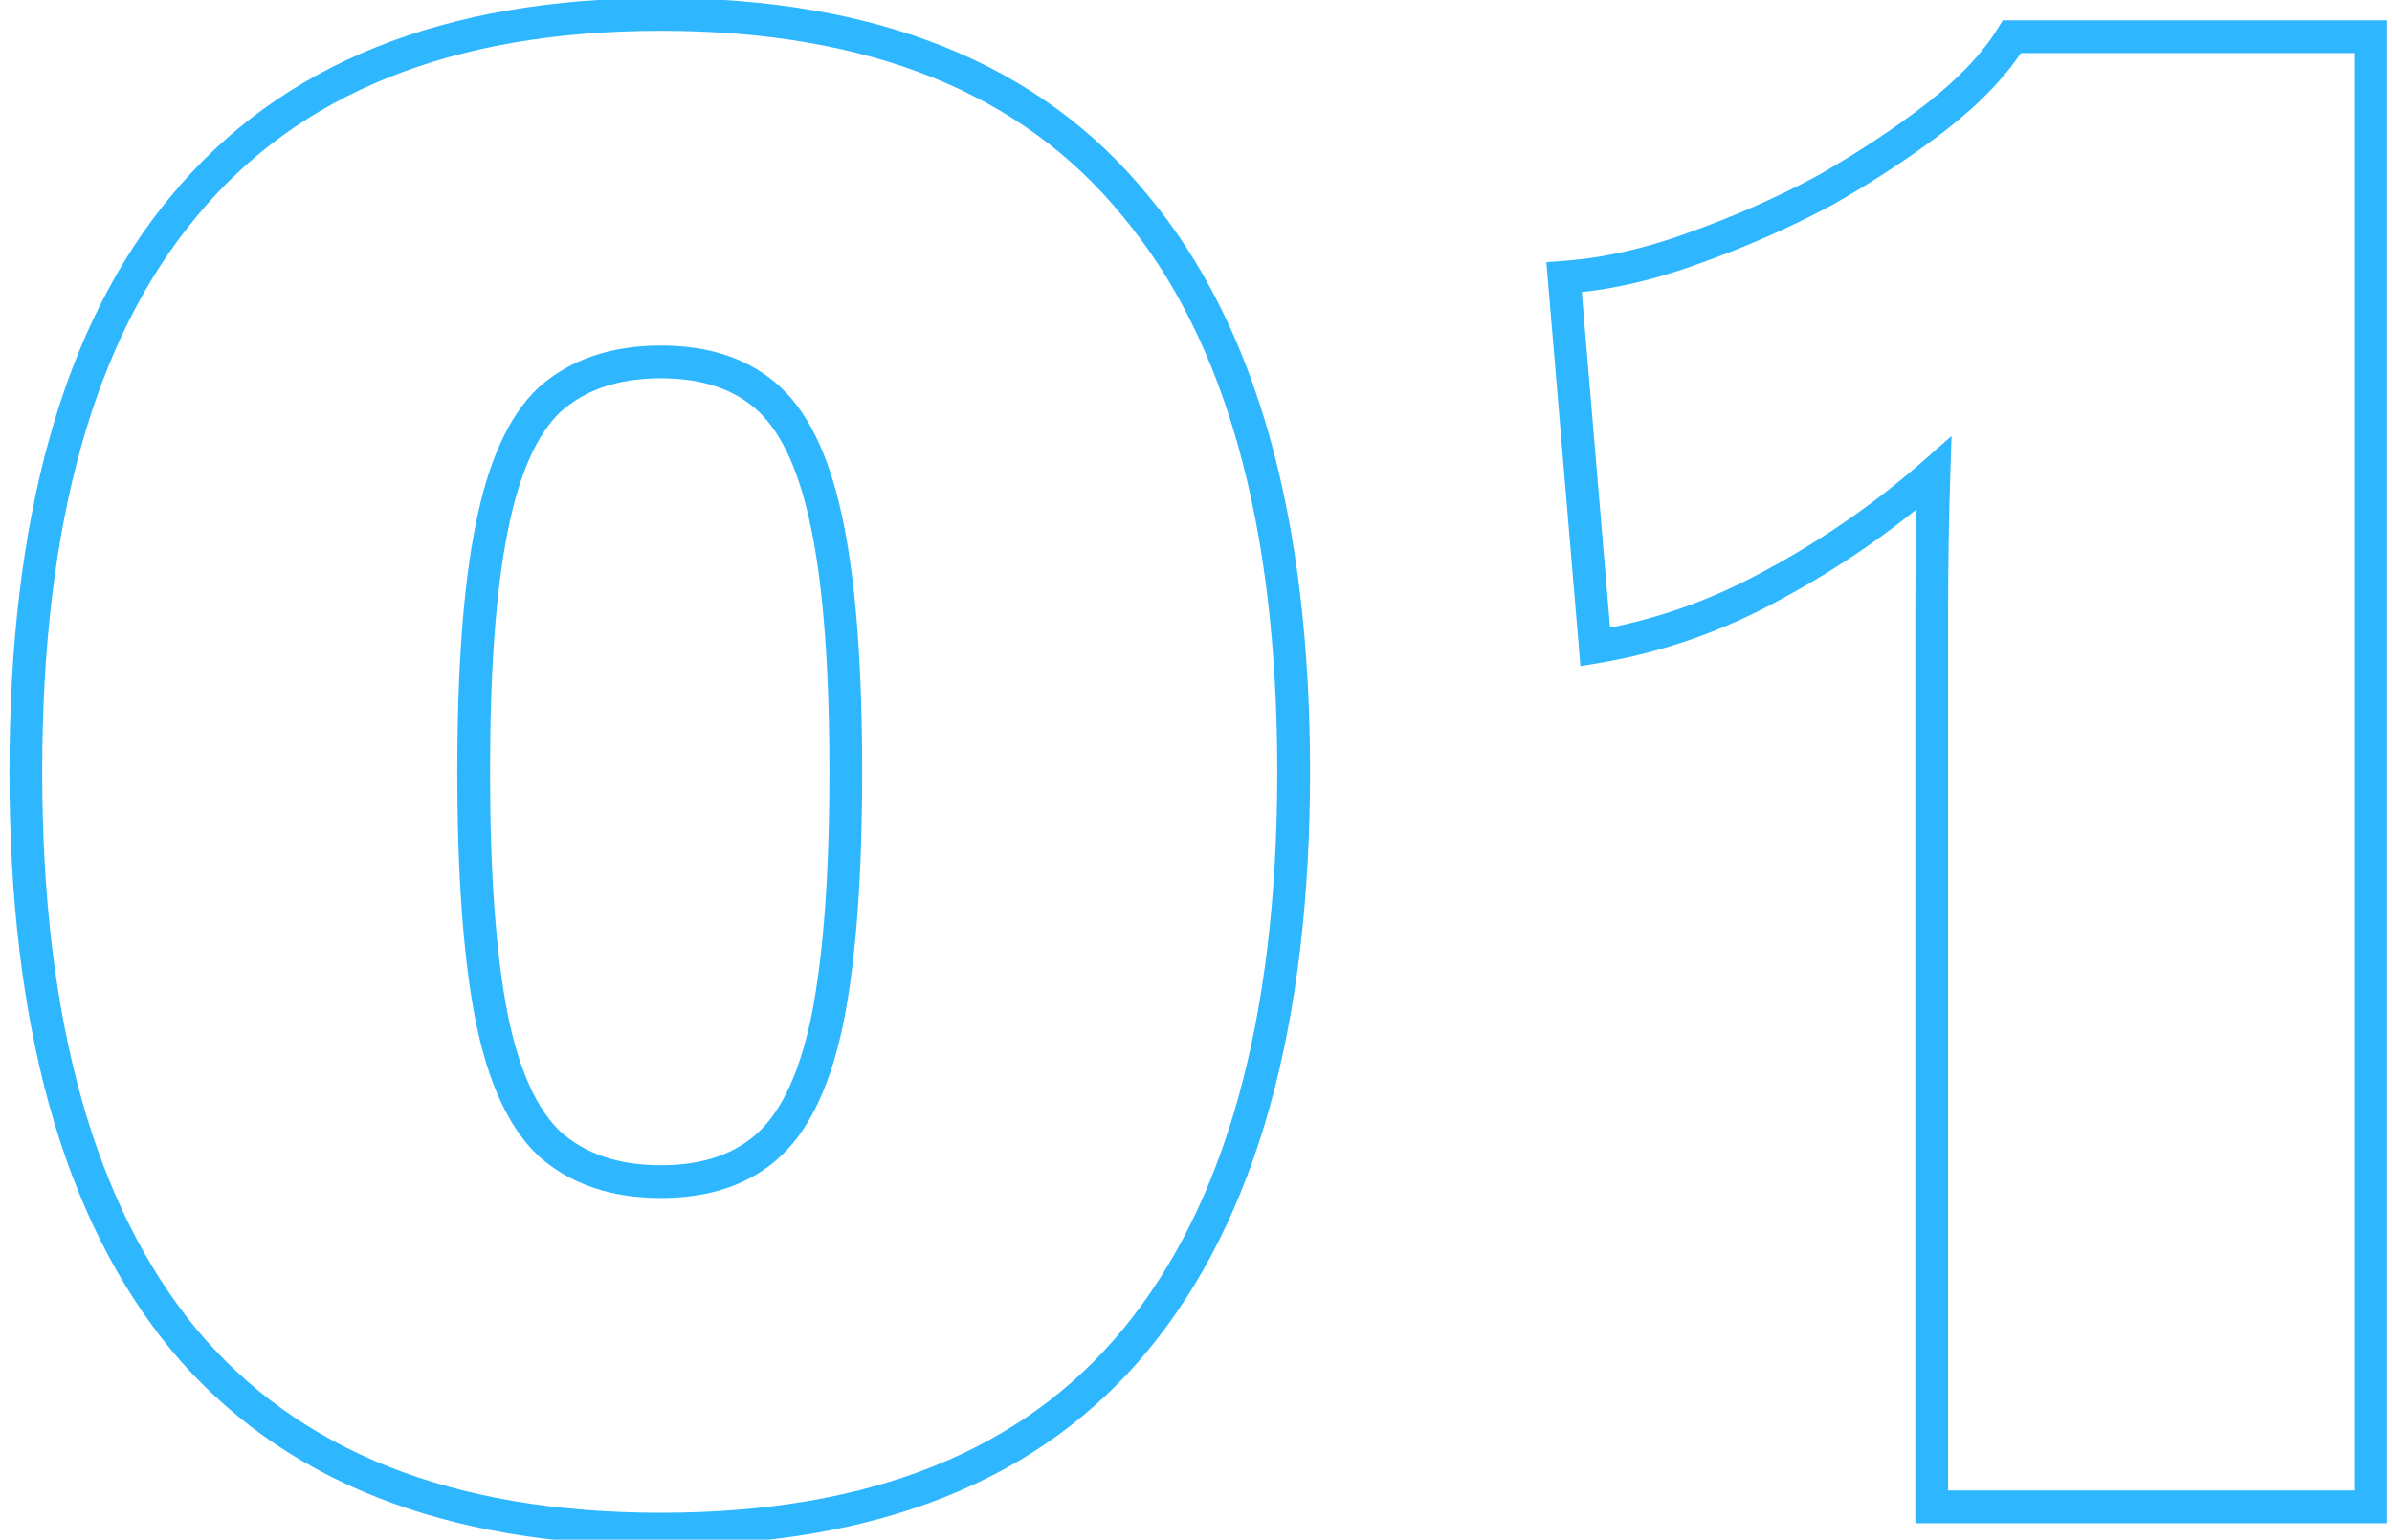 <svg width="73" height="47" viewBox="0 0 73 47" fill="none" xmlns="http://www.w3.org/2000/svg">
<path d="M5.616 40.9L5.23 41.218L5.232 41.221L5.616 40.9ZM5.616 6.288L6 6.609L6.002 6.606L5.616 6.288ZM34.652 6.288L34.264 6.604L34.268 6.609L34.652 6.288ZM34.652 40.9L34.266 40.582L34.266 40.582L34.652 40.9ZM23.5 34.916L23.843 35.279L23.5 34.916ZM25.268 31.04L25.758 31.138L25.759 31.136L25.268 31.04ZM25.268 16.148L24.777 16.244L24.778 16.246L25.268 16.148ZM23.5 12.204L23.843 11.841L23.5 12.204ZM16.768 12.204L16.434 11.831L16.425 11.841L16.768 12.204ZM15 16.148L15.49 16.246L15.491 16.244L15 16.148ZM15 31.04L14.509 31.136L14.51 31.138L15 31.04ZM16.768 34.916L16.425 35.28L16.435 35.289L16.768 34.916ZM20.168 46.18C13.787 46.18 9.097 44.288 6 40.58L5.232 41.221C8.572 45.219 13.584 47.18 20.168 47.18V46.18ZM6.002 40.582C2.887 36.809 1.288 31.163 1.288 23.56H0.288C0.288 31.28 1.908 37.194 5.23 41.218L6.002 40.582ZM1.288 23.56C1.288 15.957 2.887 10.335 6 6.609L5.232 5.967C1.908 9.947 0.288 15.841 0.288 23.56H1.288ZM6.002 6.606C9.1 2.854 13.789 0.94 20.168 0.94V-0.06C13.582 -0.06 8.57 1.925 5.23 5.97L6.002 6.606ZM20.168 0.94C26.547 0.94 31.212 2.854 34.264 6.604L35.04 5.972C31.745 1.925 26.754 -0.06 20.168 -0.06V0.94ZM34.268 6.609C37.381 10.335 38.98 15.957 38.98 23.56H39.98C39.98 15.841 38.36 9.947 35.036 5.967L34.268 6.609ZM38.98 23.56C38.98 31.163 37.381 36.809 34.266 40.582L35.038 41.218C38.36 37.194 39.98 31.28 39.98 23.56H38.98ZM34.266 40.582C31.215 44.288 26.549 46.18 20.168 46.18V47.18C26.752 47.18 31.743 45.219 35.038 41.218L34.266 40.582ZM20.168 36.572C21.667 36.572 22.913 36.158 23.843 35.279L23.157 34.553C22.455 35.215 21.479 35.572 20.168 35.572V36.572ZM23.843 35.279C24.769 34.405 25.387 32.993 25.758 31.138L24.778 30.942C24.423 32.714 23.863 33.886 23.157 34.553L23.843 35.279ZM25.759 31.136C26.13 29.232 26.312 26.702 26.312 23.56H25.312C25.312 26.674 25.131 29.131 24.777 30.944L25.759 31.136ZM26.312 23.56C26.312 20.418 26.13 17.91 25.758 16.05L24.778 16.246C25.131 18.012 25.312 20.446 25.312 23.56H26.312ZM25.759 16.052C25.389 14.155 24.771 12.717 23.843 11.841L23.157 12.568C23.86 13.232 24.422 14.424 24.777 16.244L25.759 16.052ZM23.843 11.841C22.913 10.961 21.667 10.548 20.168 10.548V11.548C21.479 11.548 22.455 11.905 23.157 12.568L23.843 11.841ZM20.168 10.548C18.668 10.548 17.406 10.962 16.435 11.831L17.101 12.577C17.852 11.905 18.858 11.548 20.168 11.548V10.548ZM16.425 11.841C15.496 12.717 14.88 14.155 14.509 16.052L15.491 16.244C15.846 14.424 16.407 13.232 17.111 12.568L16.425 11.841ZM14.51 16.05C14.138 17.91 13.956 20.418 13.956 23.56H14.956C14.956 20.446 15.137 18.012 15.49 16.246L14.51 16.05ZM13.956 23.56C13.956 26.702 14.138 29.232 14.509 31.136L15.491 30.944C15.137 29.131 14.956 26.674 14.956 23.56H13.956ZM14.51 31.138C14.881 32.993 15.499 34.405 16.425 35.279L17.111 34.553C16.405 33.886 15.845 32.714 15.49 30.942L14.51 31.138ZM16.435 35.289C17.406 36.158 18.668 36.572 20.168 36.572V35.572C18.858 35.572 17.852 35.215 17.101 34.543L16.435 35.289ZM58.953 46H58.453V46.5H58.953V46ZM59.021 14.448L59.521 14.464L59.558 13.31L58.691 14.072L59.021 14.448ZM54.125 17.848L53.888 17.408L53.883 17.41L54.125 17.848ZM48.685 19.752L48.187 19.794L48.232 20.334L48.767 20.245L48.685 19.752ZM47.733 8.464L47.697 7.965L47.192 8.001L47.235 8.506L47.733 8.464ZM51.677 7.58L51.51 7.109L51.505 7.111L51.677 7.58ZM55.689 5.812L55.925 6.253L55.937 6.246L55.689 5.812ZM59.089 3.568L59.395 3.964L59.397 3.962L59.089 3.568ZM61.401 1.12V0.62H61.121L60.974 0.859L61.401 1.12ZM72.349 1.12H72.849V0.62H72.349V1.12ZM72.349 46V46.5H72.849V46H72.349ZM59.453 46V22.744H58.453V46H59.453ZM59.453 22.744C59.453 22.741 59.453 22.739 59.453 22.736C59.453 22.733 59.453 22.731 59.453 22.728C59.453 22.725 59.453 22.723 59.453 22.72C59.453 22.717 59.453 22.715 59.453 22.712C59.453 22.709 59.453 22.707 59.453 22.704C59.453 22.701 59.453 22.699 59.453 22.696C59.453 22.694 59.453 22.691 59.453 22.688C59.453 22.686 59.453 22.683 59.453 22.68C59.453 22.678 59.453 22.675 59.453 22.672C59.453 22.67 59.453 22.667 59.453 22.664C59.453 22.662 59.453 22.659 59.453 22.656C59.453 22.654 59.453 22.651 59.453 22.648C59.453 22.646 59.453 22.643 59.453 22.64C59.453 22.638 59.453 22.635 59.453 22.632C59.453 22.63 59.453 22.627 59.453 22.625C59.453 22.622 59.453 22.619 59.453 22.616C59.453 22.614 59.453 22.611 59.453 22.608C59.453 22.606 59.453 22.603 59.453 22.601C59.453 22.598 59.453 22.595 59.453 22.593C59.453 22.59 59.453 22.587 59.453 22.585C59.453 22.582 59.453 22.579 59.453 22.577C59.453 22.574 59.453 22.571 59.453 22.569C59.453 22.566 59.453 22.563 59.453 22.561C59.453 22.558 59.453 22.555 59.453 22.553C59.453 22.55 59.453 22.547 59.453 22.545C59.453 22.542 59.453 22.54 59.453 22.537C59.453 22.534 59.453 22.532 59.453 22.529C59.453 22.526 59.453 22.523 59.453 22.521C59.453 22.518 59.453 22.516 59.453 22.513C59.453 22.51 59.453 22.508 59.453 22.505C59.453 22.502 59.453 22.5 59.453 22.497C59.453 22.494 59.453 22.492 59.453 22.489C59.453 22.486 59.453 22.484 59.453 22.481C59.453 22.478 59.453 22.476 59.453 22.473C59.453 22.47 59.453 22.468 59.453 22.465C59.453 22.462 59.453 22.46 59.453 22.457C59.453 22.454 59.453 22.452 59.453 22.449C59.453 22.447 59.453 22.444 59.453 22.441C59.453 22.439 59.453 22.436 59.453 22.433C59.453 22.431 59.453 22.428 59.453 22.425C59.453 22.423 59.453 22.42 59.453 22.417C59.453 22.415 59.453 22.412 59.453 22.409C59.453 22.407 59.453 22.404 59.453 22.401C59.453 22.399 59.453 22.396 59.453 22.393C59.453 22.391 59.453 22.388 59.453 22.385C59.453 22.383 59.453 22.38 59.453 22.377C59.453 22.375 59.453 22.372 59.453 22.369C59.453 22.367 59.453 22.364 59.453 22.361C59.453 22.359 59.453 22.356 59.453 22.354C59.453 22.351 59.453 22.348 59.453 22.346C59.453 22.343 59.453 22.34 59.453 22.338C59.453 22.335 59.453 22.332 59.453 22.33C59.453 22.327 59.453 22.324 59.453 22.322C59.453 22.319 59.453 22.316 59.453 22.314C59.453 22.311 59.453 22.308 59.453 22.306C59.453 22.303 59.453 22.3 59.453 22.298C59.453 22.295 59.453 22.292 59.453 22.29C59.453 22.287 59.453 22.285 59.453 22.282C59.453 22.279 59.453 22.276 59.453 22.274C59.453 22.271 59.453 22.268 59.453 22.266C59.453 22.263 59.453 22.261 59.453 22.258C59.453 22.255 59.453 22.253 59.453 22.25C59.453 22.247 59.453 22.245 59.453 22.242C59.453 22.239 59.453 22.237 59.453 22.234C59.453 22.231 59.453 22.229 59.453 22.226C59.453 22.223 59.453 22.221 59.453 22.218C59.453 22.215 59.453 22.213 59.453 22.21C59.453 22.207 59.453 22.205 59.453 22.202C59.453 22.2 59.453 22.197 59.453 22.194C59.453 22.192 59.453 22.189 59.453 22.186C59.453 22.183 59.453 22.181 59.453 22.178C59.453 22.176 59.453 22.173 59.453 22.17C59.453 22.168 59.453 22.165 59.453 22.162C59.453 22.16 59.453 22.157 59.453 22.154C59.453 22.152 59.453 22.149 59.453 22.146C59.453 22.144 59.453 22.141 59.453 22.138C59.453 22.136 59.453 22.133 59.453 22.13C59.453 22.128 59.453 22.125 59.453 22.122C59.453 22.12 59.453 22.117 59.453 22.114C59.453 22.112 59.453 22.109 59.453 22.107C59.453 22.104 59.453 22.101 59.453 22.099C59.453 22.096 59.453 22.093 59.453 22.091C59.453 22.088 59.453 22.085 59.453 22.083C59.453 22.08 59.453 22.077 59.453 22.075C59.453 22.072 59.453 22.069 59.453 22.067C59.453 22.064 59.453 22.061 59.453 22.059C59.453 22.056 59.453 22.053 59.453 22.051C59.453 22.048 59.453 22.045 59.453 22.043C59.453 22.04 59.453 22.037 59.453 22.035C59.453 22.032 59.453 22.029 59.453 22.027C59.453 22.024 59.453 22.021 59.453 22.019C59.453 22.016 59.453 22.014 59.453 22.011C59.453 22.008 59.453 22.006 59.453 22.003C59.453 22 59.453 21.998 59.453 21.995C59.453 21.992 59.453 21.99 59.453 21.987C59.453 21.984 59.453 21.982 59.453 21.979C59.453 21.976 59.453 21.974 59.453 21.971C59.453 21.968 59.453 21.966 59.453 21.963C59.453 21.96 59.453 21.958 59.453 21.955C59.453 21.952 59.453 21.95 59.453 21.947C59.453 21.945 59.453 21.942 59.453 21.939C59.453 21.936 59.453 21.934 59.453 21.931C59.453 21.928 59.453 21.926 59.453 21.923C59.453 21.921 59.453 21.918 59.453 21.915C59.453 21.913 59.453 21.91 59.453 21.907C59.453 21.905 59.453 21.902 59.453 21.899C59.453 21.897 59.453 21.894 59.453 21.891C59.453 21.889 59.453 21.886 59.453 21.883C59.453 21.881 59.453 21.878 59.453 21.875C59.453 21.873 59.453 21.87 59.453 21.867C59.453 21.865 59.453 21.862 59.453 21.86C59.453 21.857 59.453 21.854 59.453 21.852C59.453 21.849 59.453 21.846 59.453 21.843C59.453 21.841 59.453 21.838 59.453 21.836C59.453 21.833 59.453 21.83 59.453 21.828C59.453 21.825 59.453 21.822 59.453 21.82C59.453 21.817 59.453 21.814 59.453 21.812C59.453 21.809 59.453 21.806 59.453 21.804C59.453 21.801 59.453 21.798 59.453 21.796C59.453 21.793 59.453 21.79 59.453 21.788C59.453 21.785 59.453 21.782 59.453 21.78C59.453 21.777 59.453 21.774 59.453 21.772C59.453 21.769 59.453 21.767 59.453 21.764C59.453 21.761 59.453 21.759 59.453 21.756C59.453 21.753 59.453 21.751 59.453 21.748C59.453 21.745 59.453 21.743 59.453 21.74C59.453 21.737 59.453 21.735 59.453 21.732C59.453 21.729 59.453 21.727 59.453 21.724C59.453 21.721 59.453 21.719 59.453 21.716C59.453 21.713 59.453 21.711 59.453 21.708C59.453 21.705 59.453 21.703 59.453 21.7C59.453 21.697 59.453 21.695 59.453 21.692C59.453 21.689 59.453 21.687 59.453 21.684C59.453 21.681 59.453 21.679 59.453 21.676C59.453 21.674 59.453 21.671 59.453 21.668C59.453 21.666 59.453 21.663 59.453 21.66C59.453 21.658 59.453 21.655 59.453 21.652C59.453 21.65 59.453 21.647 59.453 21.644C59.453 21.642 59.453 21.639 59.453 21.636C59.453 21.634 59.453 21.631 59.453 21.628C59.453 21.626 59.453 21.623 59.453 21.62C59.453 21.618 59.453 21.615 59.453 21.612C59.453 21.61 59.453 21.607 59.453 21.605C59.453 21.602 59.453 21.599 59.453 21.596C59.453 21.594 59.453 21.591 59.453 21.588C59.453 21.586 59.453 21.583 59.453 21.581C59.453 21.578 59.453 21.575 59.453 21.573C59.453 21.57 59.453 21.567 59.453 21.565C59.453 21.562 59.453 21.559 59.453 21.557C59.453 21.554 59.453 21.551 59.453 21.549C59.453 21.546 59.453 21.543 59.453 21.541C59.453 21.538 59.453 21.535 59.453 21.533C59.453 21.53 59.453 21.527 59.453 21.525C59.453 21.522 59.453 21.52 59.453 21.517C59.453 21.514 59.453 21.512 59.453 21.509C59.453 21.506 59.453 21.503 59.453 21.501C59.453 21.498 59.453 21.496 59.453 21.493C59.453 21.49 59.453 21.488 59.453 21.485C59.453 21.482 59.453 21.48 59.453 21.477C59.453 21.474 59.453 21.472 59.453 21.469C59.453 21.466 59.453 21.464 59.453 21.461C59.453 21.458 59.453 21.456 59.453 21.453C59.453 21.45 59.453 21.448 59.453 21.445C59.453 21.442 59.453 21.44 59.453 21.437C59.453 21.434 59.453 21.432 59.453 21.429C59.453 21.427 59.453 21.424 59.453 21.421C59.453 21.419 59.453 21.416 59.453 21.413C59.453 21.411 59.453 21.408 59.453 21.405C59.453 21.403 59.453 21.4 59.453 21.397C59.453 21.395 59.453 21.392 59.453 21.389C59.453 21.387 59.453 21.384 59.453 21.381C59.453 21.379 59.453 21.376 59.453 21.373C59.453 21.371 59.453 21.368 59.453 21.365C59.453 21.363 59.453 21.36 59.453 21.357C59.453 21.355 59.453 21.352 59.453 21.349C59.453 21.347 59.453 21.344 59.453 21.341C59.453 21.339 59.453 21.336 59.453 21.334C59.453 21.331 59.453 21.328 59.453 21.326C59.453 21.323 59.453 21.32 59.453 21.318C59.453 21.315 59.453 21.312 59.453 21.31C59.453 21.307 59.453 21.304 59.453 21.302C59.453 21.299 59.453 21.296 59.453 21.294C59.453 21.291 59.453 21.288 59.453 21.286C59.453 21.283 59.453 21.28 59.453 21.278C59.453 21.275 59.453 21.272 59.453 21.27C59.453 21.267 59.453 21.265 59.453 21.262C59.453 21.259 59.453 21.256 59.453 21.254C59.453 21.251 59.453 21.248 59.453 21.246C59.453 21.243 59.453 21.241 59.453 21.238C59.453 21.235 59.453 21.233 59.453 21.23C59.453 21.227 59.453 21.225 59.453 21.222C59.453 21.219 59.453 21.217 59.453 21.214C59.453 21.211 59.453 21.209 59.453 21.206C59.453 21.203 59.453 21.201 59.453 21.198C59.453 21.195 59.453 21.193 59.453 21.19C59.453 21.187 59.453 21.185 59.453 21.182C59.453 21.18 59.453 21.177 59.453 21.174C59.453 21.172 59.453 21.169 59.453 21.166C59.453 21.163 59.453 21.161 59.453 21.158C59.453 21.156 59.453 21.153 59.453 21.15C59.453 21.148 59.453 21.145 59.453 21.142C59.453 21.14 59.453 21.137 59.453 21.134C59.453 21.132 59.453 21.129 59.453 21.126C59.453 21.124 59.453 21.121 59.453 21.118C59.453 21.116 59.453 21.113 59.453 21.11C59.453 21.108 59.453 21.105 59.453 21.102C59.453 21.1 59.453 21.097 59.453 21.095C59.453 21.092 59.453 21.089 59.453 21.087C59.453 21.084 59.453 21.081 59.453 21.078C59.453 21.076 59.453 21.073 59.453 21.071C59.453 21.068 59.453 21.065 59.453 21.063C59.453 21.06 59.453 21.057 59.453 21.055C59.453 21.052 59.453 21.049 59.453 21.047C59.453 21.044 59.453 21.041 59.453 21.039C59.453 21.036 59.453 21.033 59.453 21.031C59.453 21.028 59.453 21.025 59.453 21.023C59.453 21.02 59.453 21.017 59.453 21.015C59.453 21.012 59.453 21.009 59.453 21.007C59.453 21.004 59.453 21.002 59.453 20.999C59.453 20.996 59.453 20.994 59.453 20.991C59.453 20.988 59.453 20.986 59.453 20.983C59.453 20.98 59.453 20.978 59.453 20.975C59.453 20.972 59.453 20.97 59.453 20.967C59.453 20.964 59.453 20.962 59.453 20.959C59.453 20.956 59.453 20.954 59.453 20.951C59.453 20.948 59.453 20.946 59.453 20.943C59.453 20.94 59.453 20.938 59.453 20.935C59.453 20.932 59.453 20.93 59.453 20.927C59.453 20.924 59.453 20.922 59.453 20.919C59.453 20.916 59.453 20.914 59.453 20.911C59.453 20.909 59.453 20.906 59.453 20.903C59.453 20.901 59.453 20.898 59.453 20.895C59.453 20.893 59.453 20.89 59.453 20.887C59.453 20.885 59.453 20.882 59.453 20.879C59.453 20.877 59.453 20.874 59.453 20.871C59.453 20.869 59.453 20.866 59.453 20.863C59.453 20.861 59.453 20.858 59.453 20.855C59.453 20.853 59.453 20.85 59.453 20.847C59.453 20.845 59.453 20.842 59.453 20.84C59.453 20.837 59.453 20.834 59.453 20.831C59.453 20.829 59.453 20.826 59.453 20.823C59.453 20.821 59.453 20.818 59.453 20.816C59.453 20.813 59.453 20.81 59.453 20.808C59.453 20.805 59.453 20.802 59.453 20.8C59.453 20.797 59.453 20.794 59.453 20.792C59.453 20.789 59.453 20.786 59.453 20.784C59.453 20.781 59.453 20.778 59.453 20.776C59.453 20.773 59.453 20.77 59.453 20.768C59.453 20.765 59.453 20.762 59.453 20.76C59.453 20.757 59.453 20.755 59.453 20.752C59.453 20.749 59.453 20.747 59.453 20.744C59.453 20.741 59.453 20.738 59.453 20.736C59.453 20.733 59.453 20.731 59.453 20.728C59.453 20.725 59.453 20.723 59.453 20.72C59.453 20.717 59.453 20.715 59.453 20.712C59.453 20.709 59.453 20.707 59.453 20.704C59.453 20.701 59.453 20.699 59.453 20.696C59.453 20.693 59.453 20.691 59.453 20.688C59.453 20.685 59.453 20.683 59.453 20.68C59.453 20.677 59.453 20.675 59.453 20.672C59.453 20.669 59.453 20.667 59.453 20.664C59.453 20.662 59.453 20.659 59.453 20.656C59.453 20.654 59.453 20.651 59.453 20.648C59.453 20.646 59.453 20.643 59.453 20.64C59.453 20.638 59.453 20.635 59.453 20.632C59.453 20.63 59.453 20.627 59.453 20.624C59.453 20.622 59.453 20.619 59.453 20.616C59.453 20.614 59.453 20.611 59.453 20.608C59.453 20.606 59.453 20.603 59.453 20.6C59.453 20.598 59.453 20.595 59.453 20.592C59.453 20.59 59.453 20.587 59.453 20.584C59.453 20.582 59.453 20.579 59.453 20.576C59.453 20.574 59.453 20.571 59.453 20.569C59.453 20.566 59.453 20.563 59.453 20.561C59.453 20.558 59.453 20.555 59.453 20.553C59.453 20.55 59.453 20.547 59.453 20.545C59.453 20.542 59.453 20.539 59.453 20.537C59.453 20.534 59.453 20.531 59.453 20.529C59.453 20.526 59.453 20.523 59.453 20.521C59.453 20.518 59.453 20.515 59.453 20.513C59.453 20.51 59.453 20.507 59.453 20.505C59.453 20.502 59.453 20.5 59.453 20.497C59.453 20.494 59.453 20.491 59.453 20.489C59.453 20.486 59.453 20.483 59.453 20.481C59.453 20.478 59.453 20.476 59.453 20.473C59.453 20.47 59.453 20.468 59.453 20.465C59.453 20.462 59.453 20.46 59.453 20.457C59.453 20.454 59.453 20.452 59.453 20.449C59.453 20.446 59.453 20.444 59.453 20.441C59.453 20.438 59.453 20.436 59.453 20.433C59.453 20.43 59.453 20.428 59.453 20.425C59.453 20.422 59.453 20.42 59.453 20.417C59.453 20.415 59.453 20.412 59.453 20.409C59.453 20.407 59.453 20.404 59.453 20.401C59.453 20.398 59.453 20.396 59.453 20.393C59.453 20.391 59.453 20.388 59.453 20.385C59.453 20.383 59.453 20.38 59.453 20.377C59.453 20.375 59.453 20.372 59.453 20.369C59.453 20.367 59.453 20.364 59.453 20.361C59.453 20.359 59.453 20.356 59.453 20.353C59.453 20.351 59.453 20.348 59.453 20.345C59.453 20.343 59.453 20.34 59.453 20.337C59.453 20.335 59.453 20.332 59.453 20.329C59.453 20.327 59.453 20.324 59.453 20.322C59.453 20.319 59.453 20.316 59.453 20.314C59.453 20.311 59.453 20.308 59.453 20.306C59.453 20.303 59.453 20.3 59.453 20.298C59.453 20.295 59.453 20.292 59.453 20.29C59.453 20.287 59.453 20.284 59.453 20.282C59.453 20.279 59.453 20.276 59.453 20.274C59.453 20.271 59.453 20.268 59.453 20.266C59.453 20.263 59.453 20.26 59.453 20.258C59.453 20.255 59.453 20.252 59.453 20.25C59.453 20.247 59.453 20.244 59.453 20.242C59.453 20.239 59.453 20.236 59.453 20.234C59.453 20.231 59.453 20.229 59.453 20.226C59.453 20.223 59.453 20.221 59.453 20.218C59.453 20.215 59.453 20.213 59.453 20.21C59.453 20.207 59.453 20.205 59.453 20.202C59.453 20.199 59.453 20.197 59.453 20.194C59.453 20.191 59.453 20.189 59.453 20.186C59.453 20.183 59.453 20.181 59.453 20.178C59.453 20.175 59.453 20.173 59.453 20.17C59.453 20.167 59.453 20.165 59.453 20.162C59.453 20.16 59.453 20.157 59.453 20.154C59.453 20.151 59.453 20.149 59.453 20.146C59.453 20.143 59.453 20.141 59.453 20.138C59.453 20.136 59.453 20.133 59.453 20.13C59.453 20.128 59.453 20.125 59.453 20.122C59.453 20.12 59.453 20.117 59.453 20.114C59.453 20.112 59.453 20.109 59.453 20.106C59.453 20.104 59.453 20.101 59.453 20.098C59.453 20.096 59.453 20.093 59.453 20.09C59.453 20.088 59.453 20.085 59.453 20.082C59.453 20.08 59.453 20.077 59.453 20.075C59.453 20.072 59.453 20.069 59.453 20.067C59.453 20.064 59.453 20.061 59.453 20.058C59.453 20.056 59.453 20.053 59.453 20.051C59.453 20.048 59.453 20.045 59.453 20.043C59.453 20.04 59.453 20.037 59.453 20.035C59.453 20.032 59.453 20.029 59.453 20.027C59.453 20.024 59.453 20.021 59.453 20.019C59.453 20.016 59.453 20.013 59.453 20.011C59.453 20.008 59.453 20.005 59.453 20.003C59.453 20 59.453 19.997 59.453 19.995C59.453 19.992 59.453 19.989 59.453 19.987C59.453 19.984 59.453 19.982 59.453 19.979C59.453 19.976 59.453 19.974 59.453 19.971C59.453 19.968 59.453 19.966 59.453 19.963C59.453 19.96 59.453 19.958 59.453 19.955C59.453 19.952 59.453 19.95 59.453 19.947C59.453 19.944 59.453 19.942 59.453 19.939C59.453 19.936 59.453 19.934 59.453 19.931C59.453 19.928 59.453 19.926 59.453 19.923C59.453 19.92 59.453 19.918 59.453 19.915C59.453 19.912 59.453 19.91 59.453 19.907C59.453 19.904 59.453 19.902 59.453 19.899C59.453 19.896 59.453 19.894 59.453 19.891C59.453 19.889 59.453 19.886 59.453 19.883C59.453 19.881 59.453 19.878 59.453 19.875C59.453 19.873 59.453 19.87 59.453 19.867C59.453 19.865 59.453 19.862 59.453 19.859C59.453 19.857 59.453 19.854 59.453 19.851C59.453 19.849 59.453 19.846 59.453 19.843C59.453 19.841 59.453 19.838 59.453 19.835C59.453 19.833 59.453 19.83 59.453 19.827C59.453 19.825 59.453 19.822 59.453 19.82C59.453 19.817 59.453 19.814 59.453 19.811C59.453 19.809 59.453 19.806 59.453 19.803C59.453 19.801 59.453 19.798 59.453 19.796C59.453 19.793 59.453 19.79 59.453 19.788C59.453 19.785 59.453 19.782 59.453 19.78C59.453 19.777 59.453 19.774 59.453 19.772C59.453 19.769 59.453 19.766 59.453 19.764C59.453 19.761 59.453 19.758 59.453 19.756C59.453 19.753 59.453 19.75 59.453 19.748C59.453 19.745 59.453 19.742 59.453 19.74C59.453 19.737 59.453 19.735 59.453 19.732C59.453 19.729 59.453 19.727 59.453 19.724C59.453 19.721 59.453 19.718 59.453 19.716C59.453 19.713 59.453 19.711 59.453 19.708C59.453 19.705 59.453 19.703 59.453 19.7C59.453 19.697 59.453 19.695 59.453 19.692C59.453 19.689 59.453 19.687 59.453 19.684C59.453 19.681 59.453 19.679 59.453 19.676C59.453 19.673 59.453 19.671 59.453 19.668C59.453 19.665 59.453 19.663 59.453 19.66C59.453 19.657 59.453 19.655 59.453 19.652C59.453 19.649 59.453 19.647 59.453 19.644C59.453 19.642 59.453 19.639 59.453 19.636C59.453 19.634 59.453 19.631 59.453 19.628C59.453 19.626 59.453 19.623 59.453 19.62C59.453 19.618 59.453 19.615 59.453 19.612C59.453 19.61 59.453 19.607 59.453 19.604C59.453 19.602 59.453 19.599 59.453 19.596C59.453 19.594 59.453 19.591 59.453 19.588C59.453 19.586 59.453 19.583 59.453 19.58C59.453 19.578 59.453 19.575 59.453 19.572C59.453 19.57 59.453 19.567 59.453 19.564C59.453 19.562 59.453 19.559 59.453 19.556C59.453 19.554 59.453 19.551 59.453 19.549C59.453 19.546 59.453 19.543 59.453 19.541C59.453 19.538 59.453 19.535 59.453 19.533C59.453 19.53 59.453 19.527 59.453 19.525C59.453 19.522 59.453 19.519 59.453 19.517C59.453 19.514 59.453 19.511 59.453 19.509C59.453 19.506 59.453 19.503 59.453 19.501C59.453 19.498 59.453 19.495 59.453 19.493C59.453 19.49 59.453 19.487 59.453 19.485C59.453 19.482 59.453 19.48 59.453 19.477C59.453 19.474 59.453 19.471 59.453 19.469C59.453 19.466 59.453 19.463 59.453 19.461C59.453 19.458 59.453 19.456 59.453 19.453C59.453 19.45 59.453 19.448 59.453 19.445C59.453 19.442 59.453 19.44 59.453 19.437C59.453 19.434 59.453 19.432 59.453 19.429C59.453 19.426 59.453 19.424 59.453 19.421C59.453 19.418 59.453 19.416 59.453 19.413C59.453 19.41 59.453 19.408 59.453 19.405C59.453 19.402 59.453 19.4 59.453 19.397C59.453 19.395 59.453 19.392 59.453 19.389C59.453 19.387 59.453 19.384 59.453 19.381C59.453 19.378 59.453 19.376 59.453 19.373C59.453 19.371 59.453 19.368 59.453 19.365C59.453 19.363 59.453 19.36 59.453 19.357C59.453 19.355 59.453 19.352 59.453 19.349C59.453 19.347 59.453 19.344 59.453 19.341C59.453 19.339 59.453 19.336 59.453 19.333C59.453 19.331 59.453 19.328 59.453 19.325C59.453 19.323 59.453 19.32 59.453 19.317C59.453 19.315 59.453 19.312 59.453 19.309C59.453 19.307 59.453 19.304 59.453 19.302C59.453 19.299 59.453 19.296 59.453 19.294C59.453 19.291 59.453 19.288 59.453 19.286C59.453 19.283 59.453 19.28 59.453 19.278C59.453 19.275 59.453 19.272 59.453 19.27C59.453 19.267 59.453 19.264 59.453 19.262C59.453 19.259 59.453 19.256 59.453 19.254C59.453 19.251 59.453 19.248 59.453 19.246C59.453 19.243 59.453 19.24 59.453 19.238C59.453 19.235 59.453 19.232 59.453 19.23C59.453 19.227 59.453 19.224 59.453 19.222C59.453 19.219 59.453 19.216 59.453 19.214C59.453 19.211 59.453 19.209 59.453 19.206C59.453 19.203 59.453 19.201 59.453 19.198C59.453 19.195 59.453 19.193 59.453 19.19C59.453 19.187 59.453 19.185 59.453 19.182C59.453 19.179 59.453 19.177 59.453 19.174C59.453 19.171 59.453 19.169 59.453 19.166C59.453 19.163 59.453 19.161 59.453 19.158C59.453 19.155 59.453 19.153 59.453 19.15C59.453 19.147 59.453 19.145 59.453 19.142C59.453 19.14 59.453 19.137 59.453 19.134C59.453 19.131 59.453 19.129 59.453 19.126C59.453 19.123 59.453 19.121 59.453 19.118C59.453 19.116 59.453 19.113 59.453 19.11C59.453 19.108 59.453 19.105 59.453 19.102C59.453 19.1 59.453 19.097 59.453 19.094C59.453 19.092 59.453 19.089 59.453 19.086C59.453 19.084 59.453 19.081 59.453 19.078C59.453 19.076 59.453 19.073 59.453 19.07C59.453 19.068 59.453 19.065 59.453 19.062C59.453 19.06 59.453 19.057 59.453 19.055C59.453 19.052 59.453 19.049 59.453 19.047C59.453 19.044 59.453 19.041 59.453 19.038C59.453 19.036 59.453 19.033 59.453 19.031C59.453 19.028 59.453 19.025 59.453 19.023C59.453 19.02 59.453 19.017 59.453 19.015C59.453 19.012 59.453 19.009 59.453 19.007C59.453 19.004 59.453 19.001 59.453 18.999C59.453 18.996 59.453 18.993 59.453 18.991C59.453 18.988 59.453 18.985 59.453 18.983C59.453 18.98 59.453 18.977 59.453 18.975C59.453 18.972 59.453 18.97 59.453 18.967C59.453 18.964 59.453 18.962 59.453 18.959C59.453 18.956 59.453 18.953 59.453 18.951C59.453 18.948 59.453 18.946 59.453 18.943C59.453 18.94 59.453 18.938 59.453 18.935C59.453 18.932 59.453 18.93 59.453 18.927C59.453 18.924 59.453 18.922 59.453 18.919C59.453 18.916 59.453 18.914 59.453 18.911C59.453 18.908 59.453 18.906 59.453 18.903C59.453 18.9 59.453 18.898 59.453 18.895C59.453 18.892 59.453 18.89 59.453 18.887C59.453 18.884 59.453 18.882 59.453 18.879C59.453 18.877 59.453 18.874 59.453 18.871C59.453 18.869 59.453 18.866 59.453 18.863C59.453 18.861 59.453 18.858 59.453 18.855C59.453 18.853 59.453 18.85 59.453 18.847C59.453 18.845 59.453 18.842 59.453 18.839C59.453 18.837 59.453 18.834 59.453 18.831C59.453 18.829 59.453 18.826 59.453 18.823C59.453 18.821 59.453 18.818 59.453 18.815C59.453 18.813 59.453 18.81 59.453 18.807C59.453 18.805 59.453 18.802 59.453 18.799C59.453 18.797 59.453 18.794 59.453 18.791C59.453 18.789 59.453 18.786 59.453 18.784C59.453 18.781 59.453 18.778 59.453 18.776C59.453 18.773 59.453 18.77 59.453 18.768C59.453 18.765 59.453 18.762 59.453 18.76C59.453 18.757 59.453 18.754 59.453 18.752C59.453 18.749 59.453 18.746 59.453 18.744C59.453 18.741 59.453 18.738 59.453 18.736C59.453 18.733 59.453 18.73 59.453 18.728C59.453 18.725 59.453 18.722 59.453 18.72C59.453 18.717 59.453 18.715 59.453 18.712C59.453 18.709 59.453 18.706 59.453 18.704C59.453 18.701 59.453 18.698 59.453 18.696C59.453 18.693 59.453 18.691 59.453 18.688C59.453 18.685 59.453 18.683 59.453 18.68C59.453 18.677 59.453 18.675 59.453 18.672C59.453 18.669 59.453 18.667 59.453 18.664H58.453C58.453 18.667 58.453 18.669 58.453 18.672C58.453 18.675 58.453 18.677 58.453 18.68C58.453 18.683 58.453 18.685 58.453 18.688C58.453 18.691 58.453 18.693 58.453 18.696C58.453 18.698 58.453 18.701 58.453 18.704C58.453 18.706 58.453 18.709 58.453 18.712C58.453 18.715 58.453 18.717 58.453 18.72C58.453 18.722 58.453 18.725 58.453 18.728C58.453 18.73 58.453 18.733 58.453 18.736C58.453 18.738 58.453 18.741 58.453 18.744C58.453 18.746 58.453 18.749 58.453 18.752C58.453 18.754 58.453 18.757 58.453 18.76C58.453 18.762 58.453 18.765 58.453 18.768C58.453 18.77 58.453 18.773 58.453 18.776C58.453 18.778 58.453 18.781 58.453 18.784C58.453 18.786 58.453 18.789 58.453 18.791C58.453 18.794 58.453 18.797 58.453 18.799C58.453 18.802 58.453 18.805 58.453 18.807C58.453 18.81 58.453 18.813 58.453 18.815C58.453 18.818 58.453 18.821 58.453 18.823C58.453 18.826 58.453 18.829 58.453 18.831C58.453 18.834 58.453 18.837 58.453 18.839C58.453 18.842 58.453 18.845 58.453 18.847C58.453 18.85 58.453 18.853 58.453 18.855C58.453 18.858 58.453 18.861 58.453 18.863C58.453 18.866 58.453 18.869 58.453 18.871C58.453 18.874 58.453 18.877 58.453 18.879C58.453 18.882 58.453 18.884 58.453 18.887C58.453 18.89 58.453 18.892 58.453 18.895C58.453 18.898 58.453 18.9 58.453 18.903C58.453 18.906 58.453 18.908 58.453 18.911C58.453 18.914 58.453 18.916 58.453 18.919C58.453 18.922 58.453 18.924 58.453 18.927C58.453 18.93 58.453 18.932 58.453 18.935C58.453 18.938 58.453 18.94 58.453 18.943C58.453 18.946 58.453 18.948 58.453 18.951C58.453 18.953 58.453 18.956 58.453 18.959C58.453 18.962 58.453 18.964 58.453 18.967C58.453 18.97 58.453 18.972 58.453 18.975C58.453 18.977 58.453 18.98 58.453 18.983C58.453 18.985 58.453 18.988 58.453 18.991C58.453 18.993 58.453 18.996 58.453 18.999C58.453 19.001 58.453 19.004 58.453 19.007C58.453 19.009 58.453 19.012 58.453 19.015C58.453 19.017 58.453 19.02 58.453 19.023C58.453 19.025 58.453 19.028 58.453 19.031C58.453 19.033 58.453 19.036 58.453 19.038C58.453 19.041 58.453 19.044 58.453 19.047C58.453 19.049 58.453 19.052 58.453 19.055C58.453 19.057 58.453 19.06 58.453 19.062C58.453 19.065 58.453 19.068 58.453 19.07C58.453 19.073 58.453 19.076 58.453 19.078C58.453 19.081 58.453 19.084 58.453 19.086C58.453 19.089 58.453 19.092 58.453 19.094C58.453 19.097 58.453 19.1 58.453 19.102C58.453 19.105 58.453 19.108 58.453 19.11C58.453 19.113 58.453 19.116 58.453 19.118C58.453 19.121 58.453 19.123 58.453 19.126C58.453 19.129 58.453 19.131 58.453 19.134C58.453 19.137 58.453 19.14 58.453 19.142C58.453 19.145 58.453 19.147 58.453 19.15C58.453 19.153 58.453 19.155 58.453 19.158C58.453 19.161 58.453 19.163 58.453 19.166C58.453 19.169 58.453 19.171 58.453 19.174C58.453 19.177 58.453 19.179 58.453 19.182C58.453 19.185 58.453 19.187 58.453 19.19C58.453 19.193 58.453 19.195 58.453 19.198C58.453 19.201 58.453 19.203 58.453 19.206C58.453 19.209 58.453 19.211 58.453 19.214C58.453 19.216 58.453 19.219 58.453 19.222C58.453 19.224 58.453 19.227 58.453 19.23C58.453 19.232 58.453 19.235 58.453 19.238C58.453 19.24 58.453 19.243 58.453 19.246C58.453 19.248 58.453 19.251 58.453 19.254C58.453 19.256 58.453 19.259 58.453 19.262C58.453 19.264 58.453 19.267 58.453 19.27C58.453 19.272 58.453 19.275 58.453 19.278C58.453 19.28 58.453 19.283 58.453 19.286C58.453 19.288 58.453 19.291 58.453 19.294C58.453 19.296 58.453 19.299 58.453 19.302C58.453 19.304 58.453 19.307 58.453 19.309C58.453 19.312 58.453 19.315 58.453 19.317C58.453 19.32 58.453 19.323 58.453 19.325C58.453 19.328 58.453 19.331 58.453 19.333C58.453 19.336 58.453 19.339 58.453 19.341C58.453 19.344 58.453 19.347 58.453 19.349C58.453 19.352 58.453 19.355 58.453 19.357C58.453 19.36 58.453 19.363 58.453 19.365C58.453 19.368 58.453 19.371 58.453 19.373C58.453 19.376 58.453 19.378 58.453 19.381C58.453 19.384 58.453 19.387 58.453 19.389C58.453 19.392 58.453 19.395 58.453 19.397C58.453 19.4 58.453 19.402 58.453 19.405C58.453 19.408 58.453 19.41 58.453 19.413C58.453 19.416 58.453 19.418 58.453 19.421C58.453 19.424 58.453 19.426 58.453 19.429C58.453 19.432 58.453 19.434 58.453 19.437C58.453 19.44 58.453 19.442 58.453 19.445C58.453 19.448 58.453 19.45 58.453 19.453C58.453 19.456 58.453 19.458 58.453 19.461C58.453 19.463 58.453 19.466 58.453 19.469C58.453 19.471 58.453 19.474 58.453 19.477C58.453 19.48 58.453 19.482 58.453 19.485C58.453 19.487 58.453 19.49 58.453 19.493C58.453 19.495 58.453 19.498 58.453 19.501C58.453 19.503 58.453 19.506 58.453 19.509C58.453 19.511 58.453 19.514 58.453 19.517C58.453 19.519 58.453 19.522 58.453 19.525C58.453 19.527 58.453 19.53 58.453 19.533C58.453 19.535 58.453 19.538 58.453 19.541C58.453 19.543 58.453 19.546 58.453 19.549C58.453 19.551 58.453 19.554 58.453 19.556C58.453 19.559 58.453 19.562 58.453 19.564C58.453 19.567 58.453 19.57 58.453 19.572C58.453 19.575 58.453 19.578 58.453 19.58C58.453 19.583 58.453 19.586 58.453 19.588C58.453 19.591 58.453 19.594 58.453 19.596C58.453 19.599 58.453 19.602 58.453 19.604C58.453 19.607 58.453 19.61 58.453 19.612C58.453 19.615 58.453 19.618 58.453 19.62C58.453 19.623 58.453 19.626 58.453 19.628C58.453 19.631 58.453 19.634 58.453 19.636C58.453 19.639 58.453 19.642 58.453 19.644C58.453 19.647 58.453 19.649 58.453 19.652C58.453 19.655 58.453 19.657 58.453 19.66C58.453 19.663 58.453 19.665 58.453 19.668C58.453 19.671 58.453 19.673 58.453 19.676C58.453 19.679 58.453 19.681 58.453 19.684C58.453 19.687 58.453 19.689 58.453 19.692C58.453 19.695 58.453 19.697 58.453 19.7C58.453 19.703 58.453 19.705 58.453 19.708C58.453 19.711 58.453 19.713 58.453 19.716C58.453 19.718 58.453 19.721 58.453 19.724C58.453 19.727 58.453 19.729 58.453 19.732C58.453 19.735 58.453 19.737 58.453 19.74C58.453 19.742 58.453 19.745 58.453 19.748C58.453 19.75 58.453 19.753 58.453 19.756C58.453 19.758 58.453 19.761 58.453 19.764C58.453 19.766 58.453 19.769 58.453 19.772C58.453 19.774 58.453 19.777 58.453 19.78C58.453 19.782 58.453 19.785 58.453 19.788C58.453 19.79 58.453 19.793 58.453 19.796C58.453 19.798 58.453 19.801 58.453 19.803C58.453 19.806 58.453 19.809 58.453 19.811C58.453 19.814 58.453 19.817 58.453 19.82C58.453 19.822 58.453 19.825 58.453 19.827C58.453 19.83 58.453 19.833 58.453 19.835C58.453 19.838 58.453 19.841 58.453 19.843C58.453 19.846 58.453 19.849 58.453 19.851C58.453 19.854 58.453 19.857 58.453 19.859C58.453 19.862 58.453 19.865 58.453 19.867C58.453 19.87 58.453 19.873 58.453 19.875C58.453 19.878 58.453 19.881 58.453 19.883C58.453 19.886 58.453 19.889 58.453 19.891C58.453 19.894 58.453 19.896 58.453 19.899C58.453 19.902 58.453 19.904 58.453 19.907C58.453 19.91 58.453 19.912 58.453 19.915C58.453 19.918 58.453 19.92 58.453 19.923C58.453 19.926 58.453 19.928 58.453 19.931C58.453 19.934 58.453 19.936 58.453 19.939C58.453 19.942 58.453 19.944 58.453 19.947C58.453 19.95 58.453 19.952 58.453 19.955C58.453 19.958 58.453 19.96 58.453 19.963C58.453 19.966 58.453 19.968 58.453 19.971C58.453 19.974 58.453 19.976 58.453 19.979C58.453 19.982 58.453 19.984 58.453 19.987C58.453 19.989 58.453 19.992 58.453 19.995C58.453 19.997 58.453 20 58.453 20.003C58.453 20.005 58.453 20.008 58.453 20.011C58.453 20.013 58.453 20.016 58.453 20.019C58.453 20.021 58.453 20.024 58.453 20.027C58.453 20.029 58.453 20.032 58.453 20.035C58.453 20.037 58.453 20.04 58.453 20.043C58.453 20.045 58.453 20.048 58.453 20.051C58.453 20.053 58.453 20.056 58.453 20.058C58.453 20.061 58.453 20.064 58.453 20.067C58.453 20.069 58.453 20.072 58.453 20.075C58.453 20.077 58.453 20.08 58.453 20.082C58.453 20.085 58.453 20.088 58.453 20.09C58.453 20.093 58.453 20.096 58.453 20.098C58.453 20.101 58.453 20.104 58.453 20.106C58.453 20.109 58.453 20.112 58.453 20.114C58.453 20.117 58.453 20.12 58.453 20.122C58.453 20.125 58.453 20.128 58.453 20.13C58.453 20.133 58.453 20.136 58.453 20.138C58.453 20.141 58.453 20.143 58.453 20.146C58.453 20.149 58.453 20.151 58.453 20.154C58.453 20.157 58.453 20.16 58.453 20.162C58.453 20.165 58.453 20.167 58.453 20.17C58.453 20.173 58.453 20.175 58.453 20.178C58.453 20.181 58.453 20.183 58.453 20.186C58.453 20.189 58.453 20.191 58.453 20.194C58.453 20.197 58.453 20.199 58.453 20.202C58.453 20.205 58.453 20.207 58.453 20.21C58.453 20.213 58.453 20.215 58.453 20.218C58.453 20.221 58.453 20.223 58.453 20.226C58.453 20.229 58.453 20.231 58.453 20.234C58.453 20.236 58.453 20.239 58.453 20.242C58.453 20.244 58.453 20.247 58.453 20.25C58.453 20.252 58.453 20.255 58.453 20.258C58.453 20.26 58.453 20.263 58.453 20.266C58.453 20.268 58.453 20.271 58.453 20.274C58.453 20.276 58.453 20.279 58.453 20.282C58.453 20.284 58.453 20.287 58.453 20.29C58.453 20.292 58.453 20.295 58.453 20.298C58.453 20.3 58.453 20.303 58.453 20.306C58.453 20.308 58.453 20.311 58.453 20.314C58.453 20.316 58.453 20.319 58.453 20.322C58.453 20.324 58.453 20.327 58.453 20.329C58.453 20.332 58.453 20.335 58.453 20.337C58.453 20.34 58.453 20.343 58.453 20.345C58.453 20.348 58.453 20.351 58.453 20.353C58.453 20.356 58.453 20.359 58.453 20.361C58.453 20.364 58.453 20.367 58.453 20.369C58.453 20.372 58.453 20.375 58.453 20.377C58.453 20.38 58.453 20.383 58.453 20.385C58.453 20.388 58.453 20.391 58.453 20.393C58.453 20.396 58.453 20.398 58.453 20.401C58.453 20.404 58.453 20.407 58.453 20.409C58.453 20.412 58.453 20.415 58.453 20.417C58.453 20.42 58.453 20.422 58.453 20.425C58.453 20.428 58.453 20.43 58.453 20.433C58.453 20.436 58.453 20.438 58.453 20.441C58.453 20.444 58.453 20.446 58.453 20.449C58.453 20.452 58.453 20.454 58.453 20.457C58.453 20.46 58.453 20.462 58.453 20.465C58.453 20.468 58.453 20.47 58.453 20.473C58.453 20.476 58.453 20.478 58.453 20.481C58.453 20.483 58.453 20.486 58.453 20.489C58.453 20.491 58.453 20.494 58.453 20.497C58.453 20.5 58.453 20.502 58.453 20.505C58.453 20.507 58.453 20.51 58.453 20.513C58.453 20.515 58.453 20.518 58.453 20.521C58.453 20.523 58.453 20.526 58.453 20.529C58.453 20.531 58.453 20.534 58.453 20.537C58.453 20.539 58.453 20.542 58.453 20.545C58.453 20.547 58.453 20.55 58.453 20.553C58.453 20.555 58.453 20.558 58.453 20.561C58.453 20.563 58.453 20.566 58.453 20.569C58.453 20.571 58.453 20.574 58.453 20.576C58.453 20.579 58.453 20.582 58.453 20.584C58.453 20.587 58.453 20.59 58.453 20.592C58.453 20.595 58.453 20.598 58.453 20.6C58.453 20.603 58.453 20.606 58.453 20.608C58.453 20.611 58.453 20.614 58.453 20.616C58.453 20.619 58.453 20.622 58.453 20.624C58.453 20.627 58.453 20.63 58.453 20.632C58.453 20.635 58.453 20.638 58.453 20.64C58.453 20.643 58.453 20.646 58.453 20.648C58.453 20.651 58.453 20.654 58.453 20.656C58.453 20.659 58.453 20.662 58.453 20.664C58.453 20.667 58.453 20.669 58.453 20.672C58.453 20.675 58.453 20.677 58.453 20.68C58.453 20.683 58.453 20.685 58.453 20.688C58.453 20.691 58.453 20.693 58.453 20.696C58.453 20.699 58.453 20.701 58.453 20.704C58.453 20.707 58.453 20.709 58.453 20.712C58.453 20.715 58.453 20.717 58.453 20.72C58.453 20.723 58.453 20.725 58.453 20.728C58.453 20.731 58.453 20.733 58.453 20.736C58.453 20.738 58.453 20.741 58.453 20.744C58.453 20.747 58.453 20.749 58.453 20.752C58.453 20.755 58.453 20.757 58.453 20.76C58.453 20.762 58.453 20.765 58.453 20.768C58.453 20.77 58.453 20.773 58.453 20.776C58.453 20.778 58.453 20.781 58.453 20.784C58.453 20.786 58.453 20.789 58.453 20.792C58.453 20.794 58.453 20.797 58.453 20.8C58.453 20.802 58.453 20.805 58.453 20.808C58.453 20.81 58.453 20.813 58.453 20.816C58.453 20.818 58.453 20.821 58.453 20.823C58.453 20.826 58.453 20.829 58.453 20.831C58.453 20.834 58.453 20.837 58.453 20.84C58.453 20.842 58.453 20.845 58.453 20.847C58.453 20.85 58.453 20.853 58.453 20.855C58.453 20.858 58.453 20.861 58.453 20.863C58.453 20.866 58.453 20.869 58.453 20.871C58.453 20.874 58.453 20.877 58.453 20.879C58.453 20.882 58.453 20.885 58.453 20.887C58.453 20.89 58.453 20.893 58.453 20.895C58.453 20.898 58.453 20.901 58.453 20.903C58.453 20.906 58.453 20.909 58.453 20.911C58.453 20.914 58.453 20.916 58.453 20.919C58.453 20.922 58.453 20.924 58.453 20.927C58.453 20.93 58.453 20.932 58.453 20.935C58.453 20.938 58.453 20.94 58.453 20.943C58.453 20.946 58.453 20.948 58.453 20.951C58.453 20.954 58.453 20.956 58.453 20.959C58.453 20.962 58.453 20.964 58.453 20.967C58.453 20.97 58.453 20.972 58.453 20.975C58.453 20.978 58.453 20.98 58.453 20.983C58.453 20.986 58.453 20.988 58.453 20.991C58.453 20.994 58.453 20.996 58.453 20.999C58.453 21.002 58.453 21.004 58.453 21.007C58.453 21.009 58.453 21.012 58.453 21.015C58.453 21.017 58.453 21.02 58.453 21.023C58.453 21.025 58.453 21.028 58.453 21.031C58.453 21.033 58.453 21.036 58.453 21.039C58.453 21.041 58.453 21.044 58.453 21.047C58.453 21.049 58.453 21.052 58.453 21.055C58.453 21.057 58.453 21.06 58.453 21.063C58.453 21.065 58.453 21.068 58.453 21.071C58.453 21.073 58.453 21.076 58.453 21.078C58.453 21.081 58.453 21.084 58.453 21.087C58.453 21.089 58.453 21.092 58.453 21.095C58.453 21.097 58.453 21.1 58.453 21.102C58.453 21.105 58.453 21.108 58.453 21.11C58.453 21.113 58.453 21.116 58.453 21.118C58.453 21.121 58.453 21.124 58.453 21.126C58.453 21.129 58.453 21.132 58.453 21.134C58.453 21.137 58.453 21.14 58.453 21.142C58.453 21.145 58.453 21.148 58.453 21.15C58.453 21.153 58.453 21.156 58.453 21.158C58.453 21.161 58.453 21.163 58.453 21.166C58.453 21.169 58.453 21.172 58.453 21.174C58.453 21.177 58.453 21.18 58.453 21.182C58.453 21.185 58.453 21.187 58.453 21.19C58.453 21.193 58.453 21.195 58.453 21.198C58.453 21.201 58.453 21.203 58.453 21.206C58.453 21.209 58.453 21.211 58.453 21.214C58.453 21.217 58.453 21.219 58.453 21.222C58.453 21.225 58.453 21.227 58.453 21.23C58.453 21.233 58.453 21.235 58.453 21.238C58.453 21.241 58.453 21.243 58.453 21.246C58.453 21.248 58.453 21.251 58.453 21.254C58.453 21.256 58.453 21.259 58.453 21.262C58.453 21.265 58.453 21.267 58.453 21.27C58.453 21.272 58.453 21.275 58.453 21.278C58.453 21.28 58.453 21.283 58.453 21.286C58.453 21.288 58.453 21.291 58.453 21.294C58.453 21.296 58.453 21.299 58.453 21.302C58.453 21.304 58.453 21.307 58.453 21.31C58.453 21.312 58.453 21.315 58.453 21.318C58.453 21.32 58.453 21.323 58.453 21.326C58.453 21.328 58.453 21.331 58.453 21.334C58.453 21.336 58.453 21.339 58.453 21.341C58.453 21.344 58.453 21.347 58.453 21.349C58.453 21.352 58.453 21.355 58.453 21.357C58.453 21.36 58.453 21.363 58.453 21.365C58.453 21.368 58.453 21.371 58.453 21.373C58.453 21.376 58.453 21.379 58.453 21.381C58.453 21.384 58.453 21.387 58.453 21.389C58.453 21.392 58.453 21.395 58.453 21.397C58.453 21.4 58.453 21.403 58.453 21.405C58.453 21.408 58.453 21.411 58.453 21.413C58.453 21.416 58.453 21.419 58.453 21.421C58.453 21.424 58.453 21.427 58.453 21.429C58.453 21.432 58.453 21.434 58.453 21.437C58.453 21.44 58.453 21.442 58.453 21.445C58.453 21.448 58.453 21.45 58.453 21.453C58.453 21.456 58.453 21.458 58.453 21.461C58.453 21.464 58.453 21.466 58.453 21.469C58.453 21.472 58.453 21.474 58.453 21.477C58.453 21.48 58.453 21.482 58.453 21.485C58.453 21.488 58.453 21.49 58.453 21.493C58.453 21.496 58.453 21.498 58.453 21.501C58.453 21.503 58.453 21.506 58.453 21.509C58.453 21.512 58.453 21.514 58.453 21.517C58.453 21.52 58.453 21.522 58.453 21.525C58.453 21.527 58.453 21.53 58.453 21.533C58.453 21.535 58.453 21.538 58.453 21.541C58.453 21.543 58.453 21.546 58.453 21.549C58.453 21.551 58.453 21.554 58.453 21.557C58.453 21.559 58.453 21.562 58.453 21.565C58.453 21.567 58.453 21.57 58.453 21.573C58.453 21.575 58.453 21.578 58.453 21.581C58.453 21.583 58.453 21.586 58.453 21.588C58.453 21.591 58.453 21.594 58.453 21.596C58.453 21.599 58.453 21.602 58.453 21.605C58.453 21.607 58.453 21.61 58.453 21.612C58.453 21.615 58.453 21.618 58.453 21.62C58.453 21.623 58.453 21.626 58.453 21.628C58.453 21.631 58.453 21.634 58.453 21.636C58.453 21.639 58.453 21.642 58.453 21.644C58.453 21.647 58.453 21.65 58.453 21.652C58.453 21.655 58.453 21.658 58.453 21.66C58.453 21.663 58.453 21.666 58.453 21.668C58.453 21.671 58.453 21.674 58.453 21.676C58.453 21.679 58.453 21.681 58.453 21.684C58.453 21.687 58.453 21.689 58.453 21.692C58.453 21.695 58.453 21.697 58.453 21.7C58.453 21.703 58.453 21.705 58.453 21.708C58.453 21.711 58.453 21.713 58.453 21.716C58.453 21.719 58.453 21.721 58.453 21.724C58.453 21.727 58.453 21.729 58.453 21.732C58.453 21.735 58.453 21.737 58.453 21.74C58.453 21.743 58.453 21.745 58.453 21.748C58.453 21.751 58.453 21.753 58.453 21.756C58.453 21.759 58.453 21.761 58.453 21.764C58.453 21.767 58.453 21.769 58.453 21.772C58.453 21.774 58.453 21.777 58.453 21.78C58.453 21.782 58.453 21.785 58.453 21.788C58.453 21.79 58.453 21.793 58.453 21.796C58.453 21.798 58.453 21.801 58.453 21.804C58.453 21.806 58.453 21.809 58.453 21.812C58.453 21.814 58.453 21.817 58.453 21.82C58.453 21.822 58.453 21.825 58.453 21.828C58.453 21.83 58.453 21.833 58.453 21.836C58.453 21.838 58.453 21.841 58.453 21.843C58.453 21.846 58.453 21.849 58.453 21.852C58.453 21.854 58.453 21.857 58.453 21.86C58.453 21.862 58.453 21.865 58.453 21.867C58.453 21.87 58.453 21.873 58.453 21.875C58.453 21.878 58.453 21.881 58.453 21.883C58.453 21.886 58.453 21.889 58.453 21.891C58.453 21.894 58.453 21.897 58.453 21.899C58.453 21.902 58.453 21.905 58.453 21.907C58.453 21.91 58.453 21.913 58.453 21.915C58.453 21.918 58.453 21.921 58.453 21.923C58.453 21.926 58.453 21.928 58.453 21.931C58.453 21.934 58.453 21.936 58.453 21.939C58.453 21.942 58.453 21.945 58.453 21.947C58.453 21.95 58.453 21.952 58.453 21.955C58.453 21.958 58.453 21.96 58.453 21.963C58.453 21.966 58.453 21.968 58.453 21.971C58.453 21.974 58.453 21.976 58.453 21.979C58.453 21.982 58.453 21.984 58.453 21.987C58.453 21.99 58.453 21.992 58.453 21.995C58.453 21.998 58.453 22 58.453 22.003C58.453 22.006 58.453 22.008 58.453 22.011C58.453 22.014 58.453 22.016 58.453 22.019C58.453 22.021 58.453 22.024 58.453 22.027C58.453 22.029 58.453 22.032 58.453 22.035C58.453 22.037 58.453 22.04 58.453 22.043C58.453 22.045 58.453 22.048 58.453 22.051C58.453 22.053 58.453 22.056 58.453 22.059C58.453 22.061 58.453 22.064 58.453 22.067C58.453 22.069 58.453 22.072 58.453 22.075C58.453 22.077 58.453 22.08 58.453 22.083C58.453 22.085 58.453 22.088 58.453 22.091C58.453 22.093 58.453 22.096 58.453 22.099C58.453 22.101 58.453 22.104 58.453 22.107C58.453 22.109 58.453 22.112 58.453 22.114C58.453 22.117 58.453 22.12 58.453 22.122C58.453 22.125 58.453 22.128 58.453 22.13C58.453 22.133 58.453 22.136 58.453 22.138C58.453 22.141 58.453 22.144 58.453 22.146C58.453 22.149 58.453 22.152 58.453 22.154C58.453 22.157 58.453 22.16 58.453 22.162C58.453 22.165 58.453 22.168 58.453 22.17C58.453 22.173 58.453 22.176 58.453 22.178C58.453 22.181 58.453 22.183 58.453 22.186C58.453 22.189 58.453 22.192 58.453 22.194C58.453 22.197 58.453 22.2 58.453 22.202C58.453 22.205 58.453 22.207 58.453 22.21C58.453 22.213 58.453 22.215 58.453 22.218C58.453 22.221 58.453 22.223 58.453 22.226C58.453 22.229 58.453 22.231 58.453 22.234C58.453 22.237 58.453 22.239 58.453 22.242C58.453 22.245 58.453 22.247 58.453 22.25C58.453 22.253 58.453 22.255 58.453 22.258C58.453 22.261 58.453 22.263 58.453 22.266C58.453 22.268 58.453 22.271 58.453 22.274C58.453 22.276 58.453 22.279 58.453 22.282C58.453 22.285 58.453 22.287 58.453 22.29C58.453 22.292 58.453 22.295 58.453 22.298C58.453 22.3 58.453 22.303 58.453 22.306C58.453 22.308 58.453 22.311 58.453 22.314C58.453 22.316 58.453 22.319 58.453 22.322C58.453 22.324 58.453 22.327 58.453 22.33C58.453 22.332 58.453 22.335 58.453 22.338C58.453 22.34 58.453 22.343 58.453 22.346C58.453 22.348 58.453 22.351 58.453 22.354C58.453 22.356 58.453 22.359 58.453 22.361C58.453 22.364 58.453 22.367 58.453 22.369C58.453 22.372 58.453 22.375 58.453 22.377C58.453 22.38 58.453 22.383 58.453 22.385C58.453 22.388 58.453 22.391 58.453 22.393C58.453 22.396 58.453 22.399 58.453 22.401C58.453 22.404 58.453 22.407 58.453 22.409C58.453 22.412 58.453 22.415 58.453 22.417C58.453 22.42 58.453 22.423 58.453 22.425C58.453 22.428 58.453 22.431 58.453 22.433C58.453 22.436 58.453 22.439 58.453 22.441C58.453 22.444 58.453 22.447 58.453 22.449C58.453 22.452 58.453 22.454 58.453 22.457C58.453 22.46 58.453 22.462 58.453 22.465C58.453 22.468 58.453 22.47 58.453 22.473C58.453 22.476 58.453 22.478 58.453 22.481C58.453 22.484 58.453 22.486 58.453 22.489C58.453 22.492 58.453 22.494 58.453 22.497C58.453 22.5 58.453 22.502 58.453 22.505C58.453 22.508 58.453 22.51 58.453 22.513C58.453 22.516 58.453 22.518 58.453 22.521C58.453 22.523 58.453 22.526 58.453 22.529C58.453 22.532 58.453 22.534 58.453 22.537C58.453 22.54 58.453 22.542 58.453 22.545C58.453 22.547 58.453 22.55 58.453 22.553C58.453 22.555 58.453 22.558 58.453 22.561C58.453 22.563 58.453 22.566 58.453 22.569C58.453 22.571 58.453 22.574 58.453 22.577C58.453 22.579 58.453 22.582 58.453 22.585C58.453 22.587 58.453 22.59 58.453 22.593C58.453 22.595 58.453 22.598 58.453 22.601C58.453 22.603 58.453 22.606 58.453 22.608C58.453 22.611 58.453 22.614 58.453 22.616C58.453 22.619 58.453 22.622 58.453 22.625C58.453 22.627 58.453 22.63 58.453 22.632C58.453 22.635 58.453 22.638 58.453 22.64C58.453 22.643 58.453 22.646 58.453 22.648C58.453 22.651 58.453 22.654 58.453 22.656C58.453 22.659 58.453 22.662 58.453 22.664C58.453 22.667 58.453 22.67 58.453 22.672C58.453 22.675 58.453 22.678 58.453 22.68C58.453 22.683 58.453 22.686 58.453 22.688C58.453 22.691 58.453 22.694 58.453 22.696C58.453 22.699 58.453 22.701 58.453 22.704C58.453 22.707 58.453 22.709 58.453 22.712C58.453 22.715 58.453 22.717 58.453 22.72C58.453 22.723 58.453 22.725 58.453 22.728C58.453 22.731 58.453 22.733 58.453 22.736C58.453 22.739 58.453 22.741 58.453 22.744H59.453ZM59.453 18.664C59.453 17.264 59.476 15.864 59.521 14.464L58.521 14.432C58.476 15.843 58.453 17.253 58.453 18.664H59.453ZM58.691 14.072C57.224 15.362 55.623 16.474 53.888 17.408L54.362 18.288C56.163 17.318 57.826 16.163 59.351 14.824L58.691 14.072ZM53.883 17.41C52.209 18.335 50.45 18.951 48.603 19.259L48.767 20.245C50.728 19.918 52.596 19.265 54.367 18.286L53.883 17.41ZM49.183 19.71L48.231 8.422L47.235 8.506L48.187 19.794L49.183 19.71ZM47.769 8.963C49.09 8.868 50.451 8.562 51.849 8.049L51.505 7.111C50.183 7.595 48.914 7.878 47.697 7.965L47.769 8.963ZM51.844 8.051C53.272 7.544 54.633 6.945 55.925 6.253L55.453 5.371C54.206 6.039 52.892 6.618 51.51 7.109L51.844 8.051ZM55.937 6.246C57.223 5.511 58.376 4.75 59.395 3.964L58.783 3.172C57.807 3.927 56.693 4.662 55.441 5.378L55.937 6.246ZM59.397 3.962C60.47 3.122 61.288 2.263 61.828 1.381L60.974 0.859C60.516 1.609 59.793 2.382 58.781 3.174L59.397 3.962ZM61.401 1.62H72.349V0.62H61.401V1.62ZM71.849 1.12V46H72.849V1.12H71.849ZM72.349 45.5H58.953V46.5H72.349V45.5Z" fill="#2EB7FF"/>
</svg>

